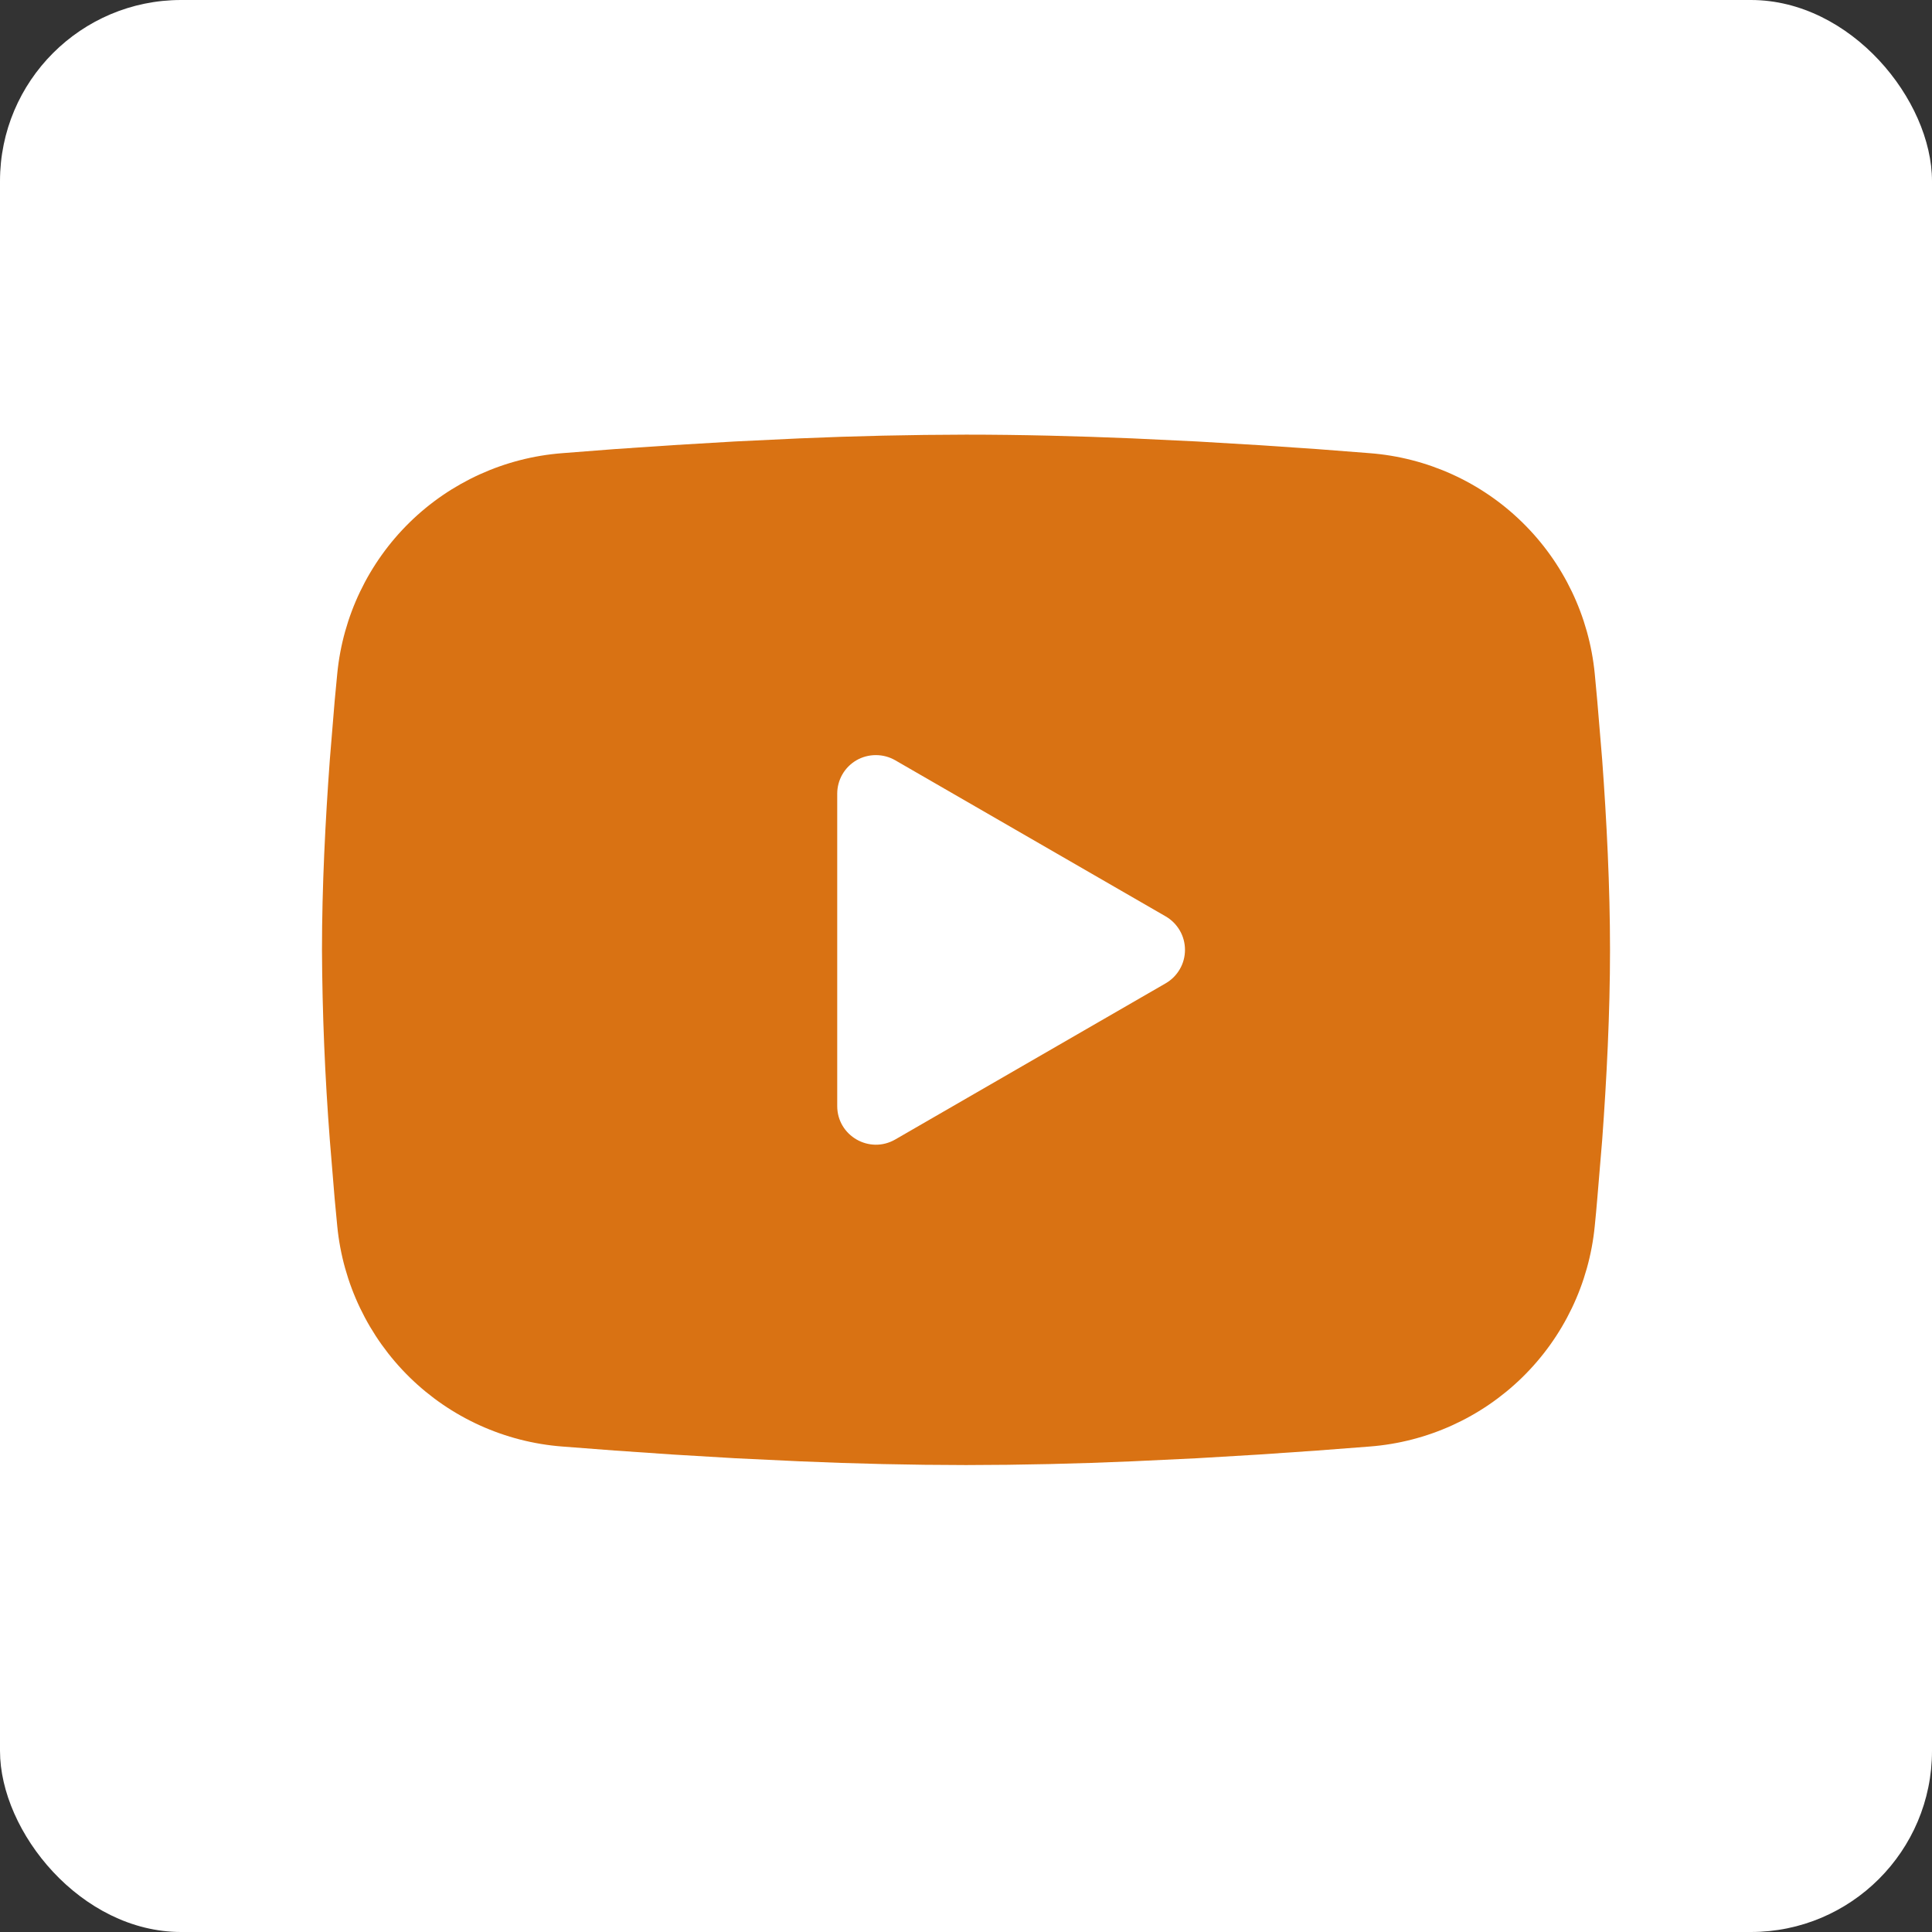 <svg width="32" height="32" viewBox="0 0 32 32" fill="none" xmlns="http://www.w3.org/2000/svg">
<rect x="0" y="0" width="32" height="32" fill="#333333" stroke="none"/>
<g id="mingcute:youtube-fill">
<g clip-path="url(#clip0_420_2779)">
<rect width="32" height="32" rx="3" fill="white"/>
<g id="Group">
<path id="Vector" fill-rule="evenodd" clip-rule="evenodd" d="M16 7.199C16.912 7.199 17.847 7.223 18.754 7.261L19.825 7.312L20.85 7.373L21.81 7.438L22.687 7.506C23.638 7.579 24.534 7.985 25.215 8.653C25.897 9.321 26.321 10.208 26.414 11.158L26.456 11.611L26.537 12.582C26.611 13.588 26.667 14.684 26.667 15.733C26.667 16.781 26.611 17.878 26.537 18.884L26.456 19.854C26.443 20.01 26.429 20.16 26.414 20.308C26.321 21.258 25.897 22.144 25.215 22.812C24.533 23.48 23.637 23.886 22.686 23.959L21.811 24.026L20.851 24.092L19.825 24.153L18.754 24.204C17.837 24.244 16.918 24.265 16 24.266C15.082 24.265 14.163 24.244 13.246 24.204L12.175 24.153L11.15 24.092L10.19 24.026L9.313 23.959C8.361 23.886 7.466 23.48 6.784 22.812C6.103 22.144 5.678 21.257 5.586 20.308L5.543 19.854L5.463 18.884C5.382 17.835 5.338 16.784 5.333 15.733C5.333 14.684 5.389 13.588 5.463 12.582L5.543 11.611C5.557 11.455 5.571 11.305 5.586 11.158C5.678 10.208 6.103 9.321 6.784 8.653C7.465 7.986 8.361 7.579 9.312 7.506L10.188 7.438L11.148 7.373L12.174 7.312L13.245 7.261C14.163 7.221 15.081 7.201 16 7.199ZM13.867 13.146V18.319C13.867 18.812 14.4 19.119 14.827 18.874L19.307 16.287C19.404 16.231 19.485 16.15 19.541 16.053C19.598 15.956 19.627 15.845 19.627 15.733C19.627 15.62 19.598 15.51 19.541 15.412C19.485 15.315 19.404 15.234 19.307 15.178L14.827 12.592C14.729 12.536 14.619 12.507 14.507 12.507C14.394 12.507 14.284 12.536 14.186 12.592C14.089 12.649 14.008 12.729 13.952 12.827C13.896 12.924 13.867 13.035 13.867 13.147V13.146Z" fill="#D97213"/>
</g>
</g>
</g>
<defs>
<clipPath id="clip0_420_2779">
<rect width="32" height="32" rx="3" fill="white"/>
</clipPath>
</defs>
</svg>
